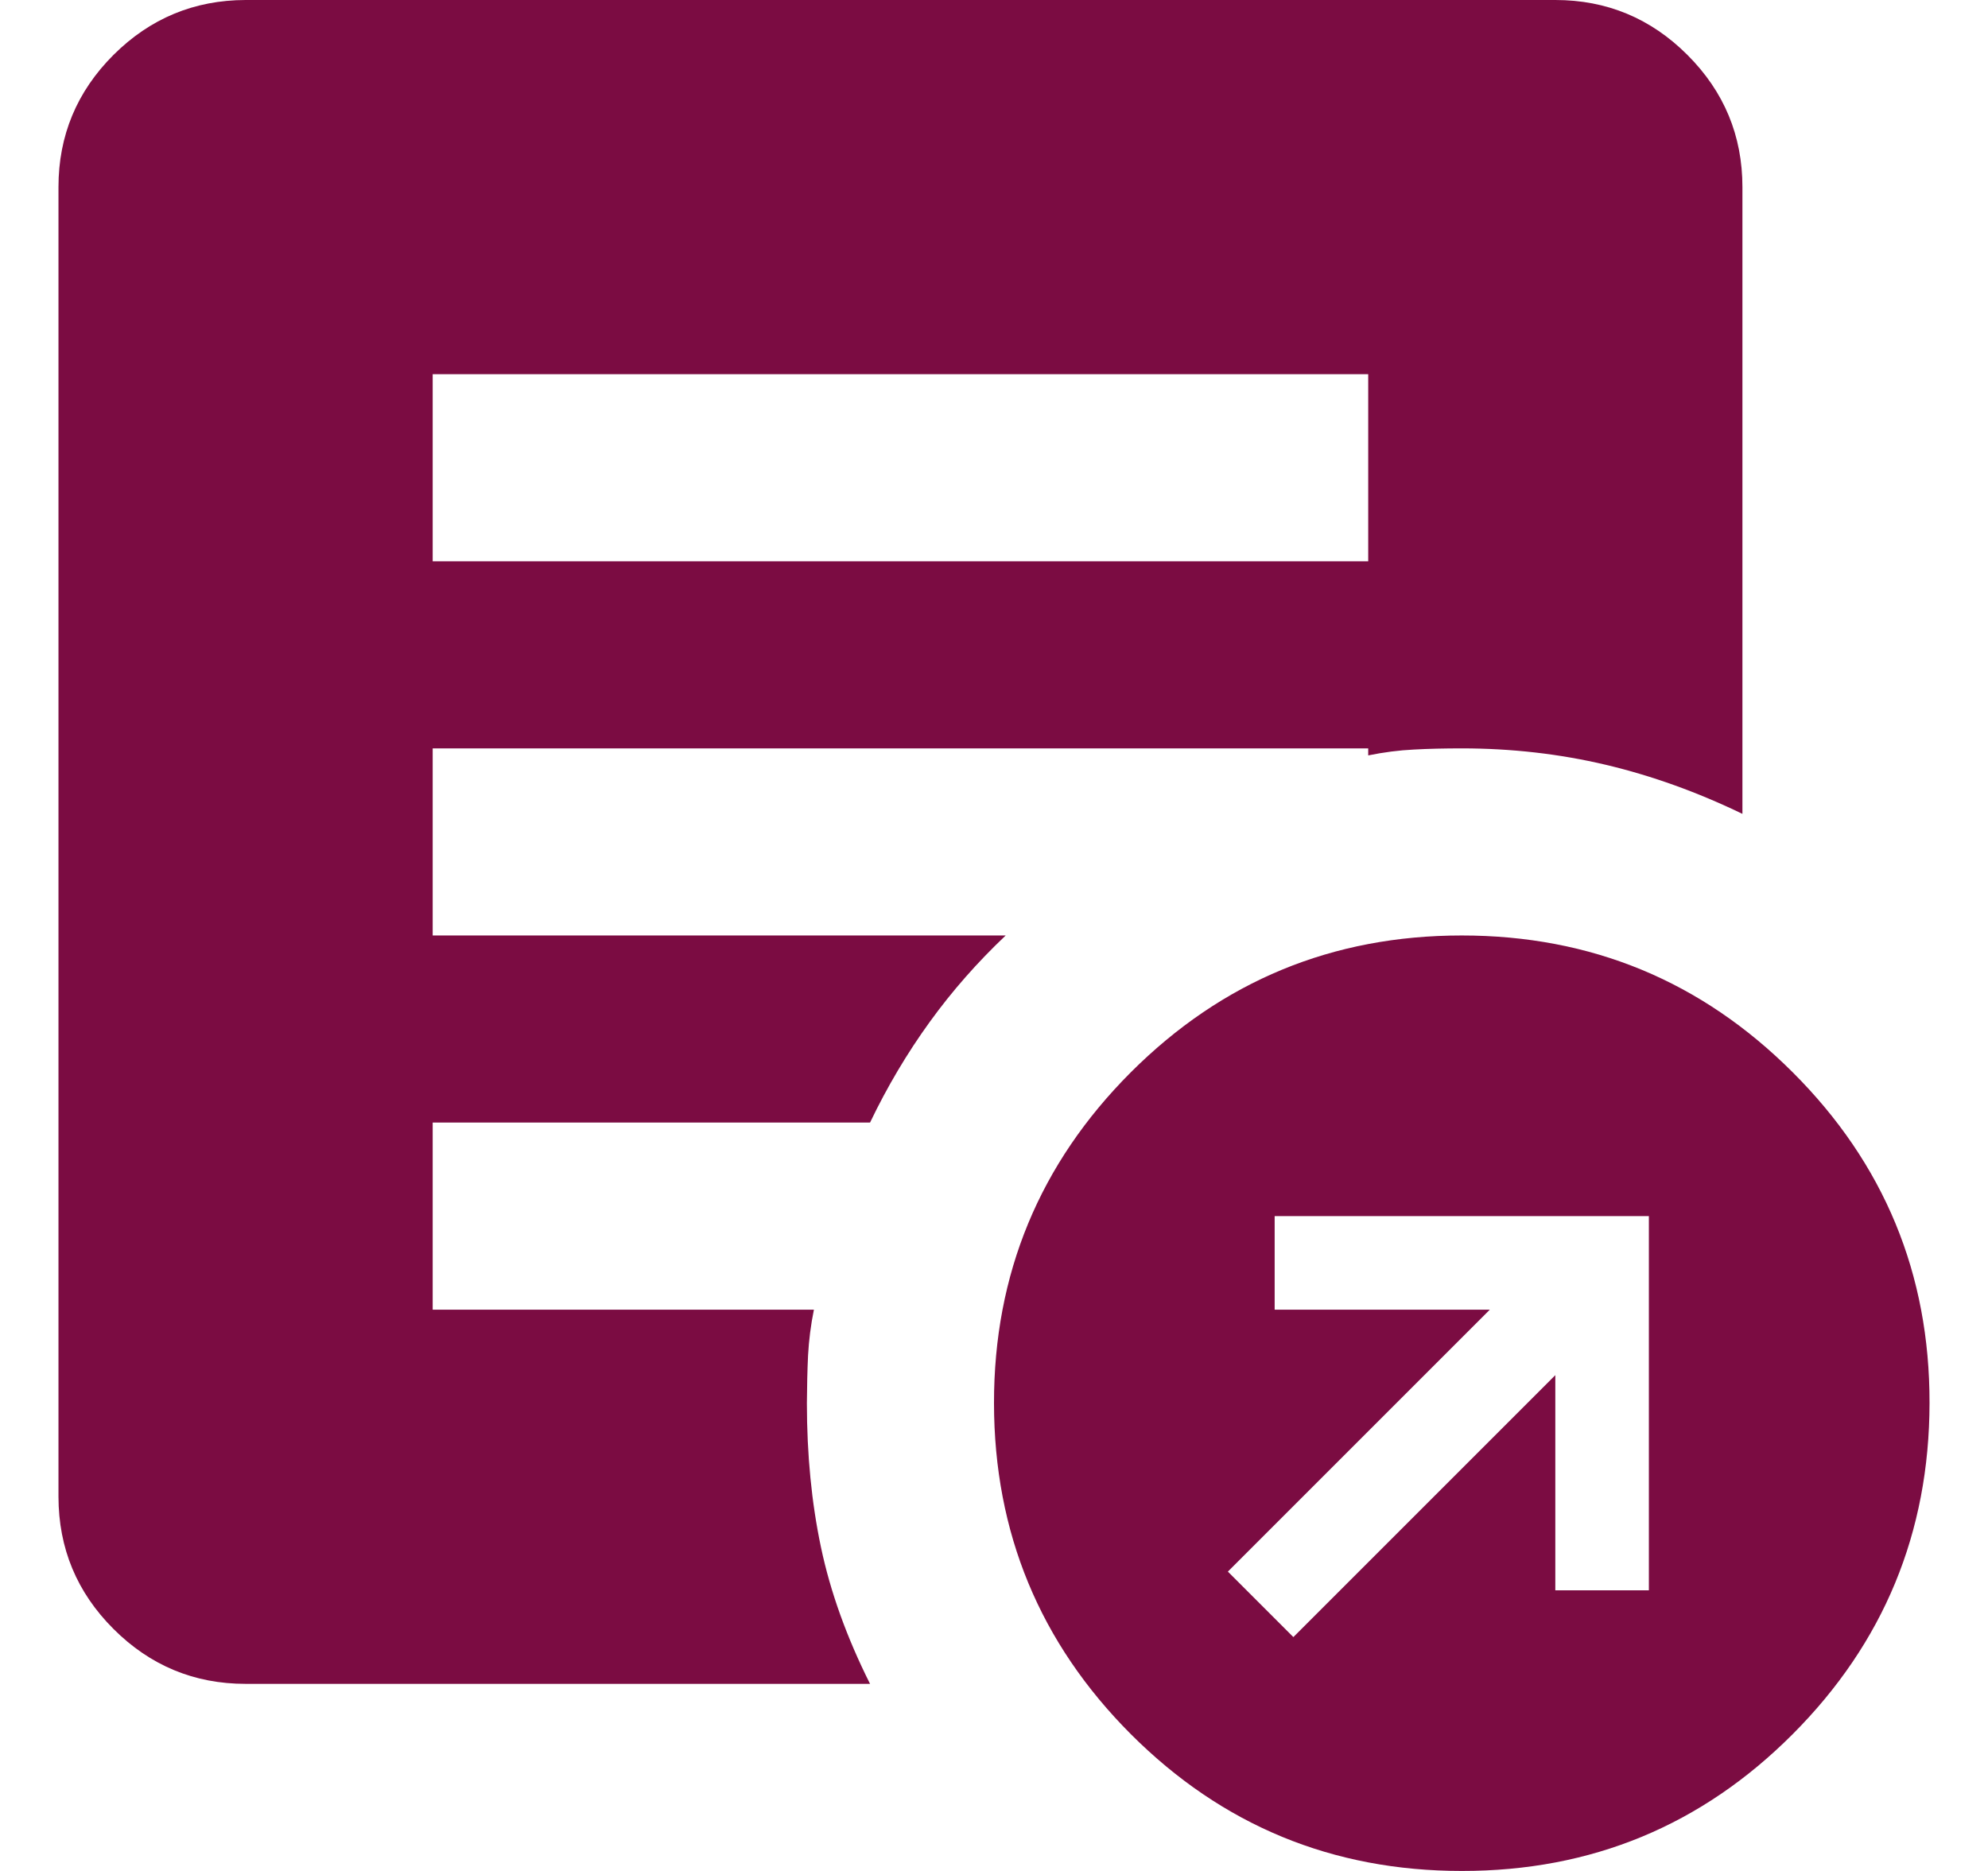 <svg width="17" height="16" viewBox="0 0 17 16" fill="none" xmlns="http://www.w3.org/2000/svg">
<path d="M11.06 14L13.3 11.76V13.6H14.1V10.4H10.9V11.2H12.74L10.5 13.44L11.06 14ZM12.5 16C11.393 16 10.45 15.61 9.67 14.83C8.891 14.049 8.501 13.106 8.5 12C8.499 10.894 8.89 9.951 9.67 9.17C10.451 8.39 11.394 8 12.5 8C13.606 8 14.549 8.39 15.33 9.17C16.112 9.951 16.502 10.894 16.5 12C16.498 13.106 16.108 14.05 15.33 14.83C14.551 15.611 13.608 16.001 12.5 16ZM3.7 4.8H11.7V3.2H3.7V4.8ZM7.44 14.4H2.1C1.66 14.4 1.283 14.243 0.97 13.93C0.657 13.617 0.501 13.241 0.5 12.8V1.6C0.5 1.16 0.657 0.783 0.97 0.47C1.284 0.157 1.661 0.001 2.1 0H13.3C13.74 0 14.117 0.157 14.43 0.47C14.744 0.784 14.9 1.161 14.9 1.6V6.96C14.513 6.773 14.123 6.633 13.73 6.54C13.336 6.447 12.926 6.4 12.5 6.4C12.353 6.4 12.216 6.403 12.09 6.41C11.963 6.416 11.833 6.433 11.7 6.46V6.4H3.7V8H8.6C8.36 8.227 8.143 8.473 7.95 8.74C7.757 9.007 7.587 9.293 7.44 9.6H3.7V11.2H6.96C6.933 11.333 6.917 11.463 6.91 11.59C6.904 11.717 6.901 11.854 6.9 12C6.9 12.44 6.94 12.85 7.02 13.23C7.1 13.611 7.24 14.001 7.44 14.4Z" fill="#7B0C42"/>
</svg>
